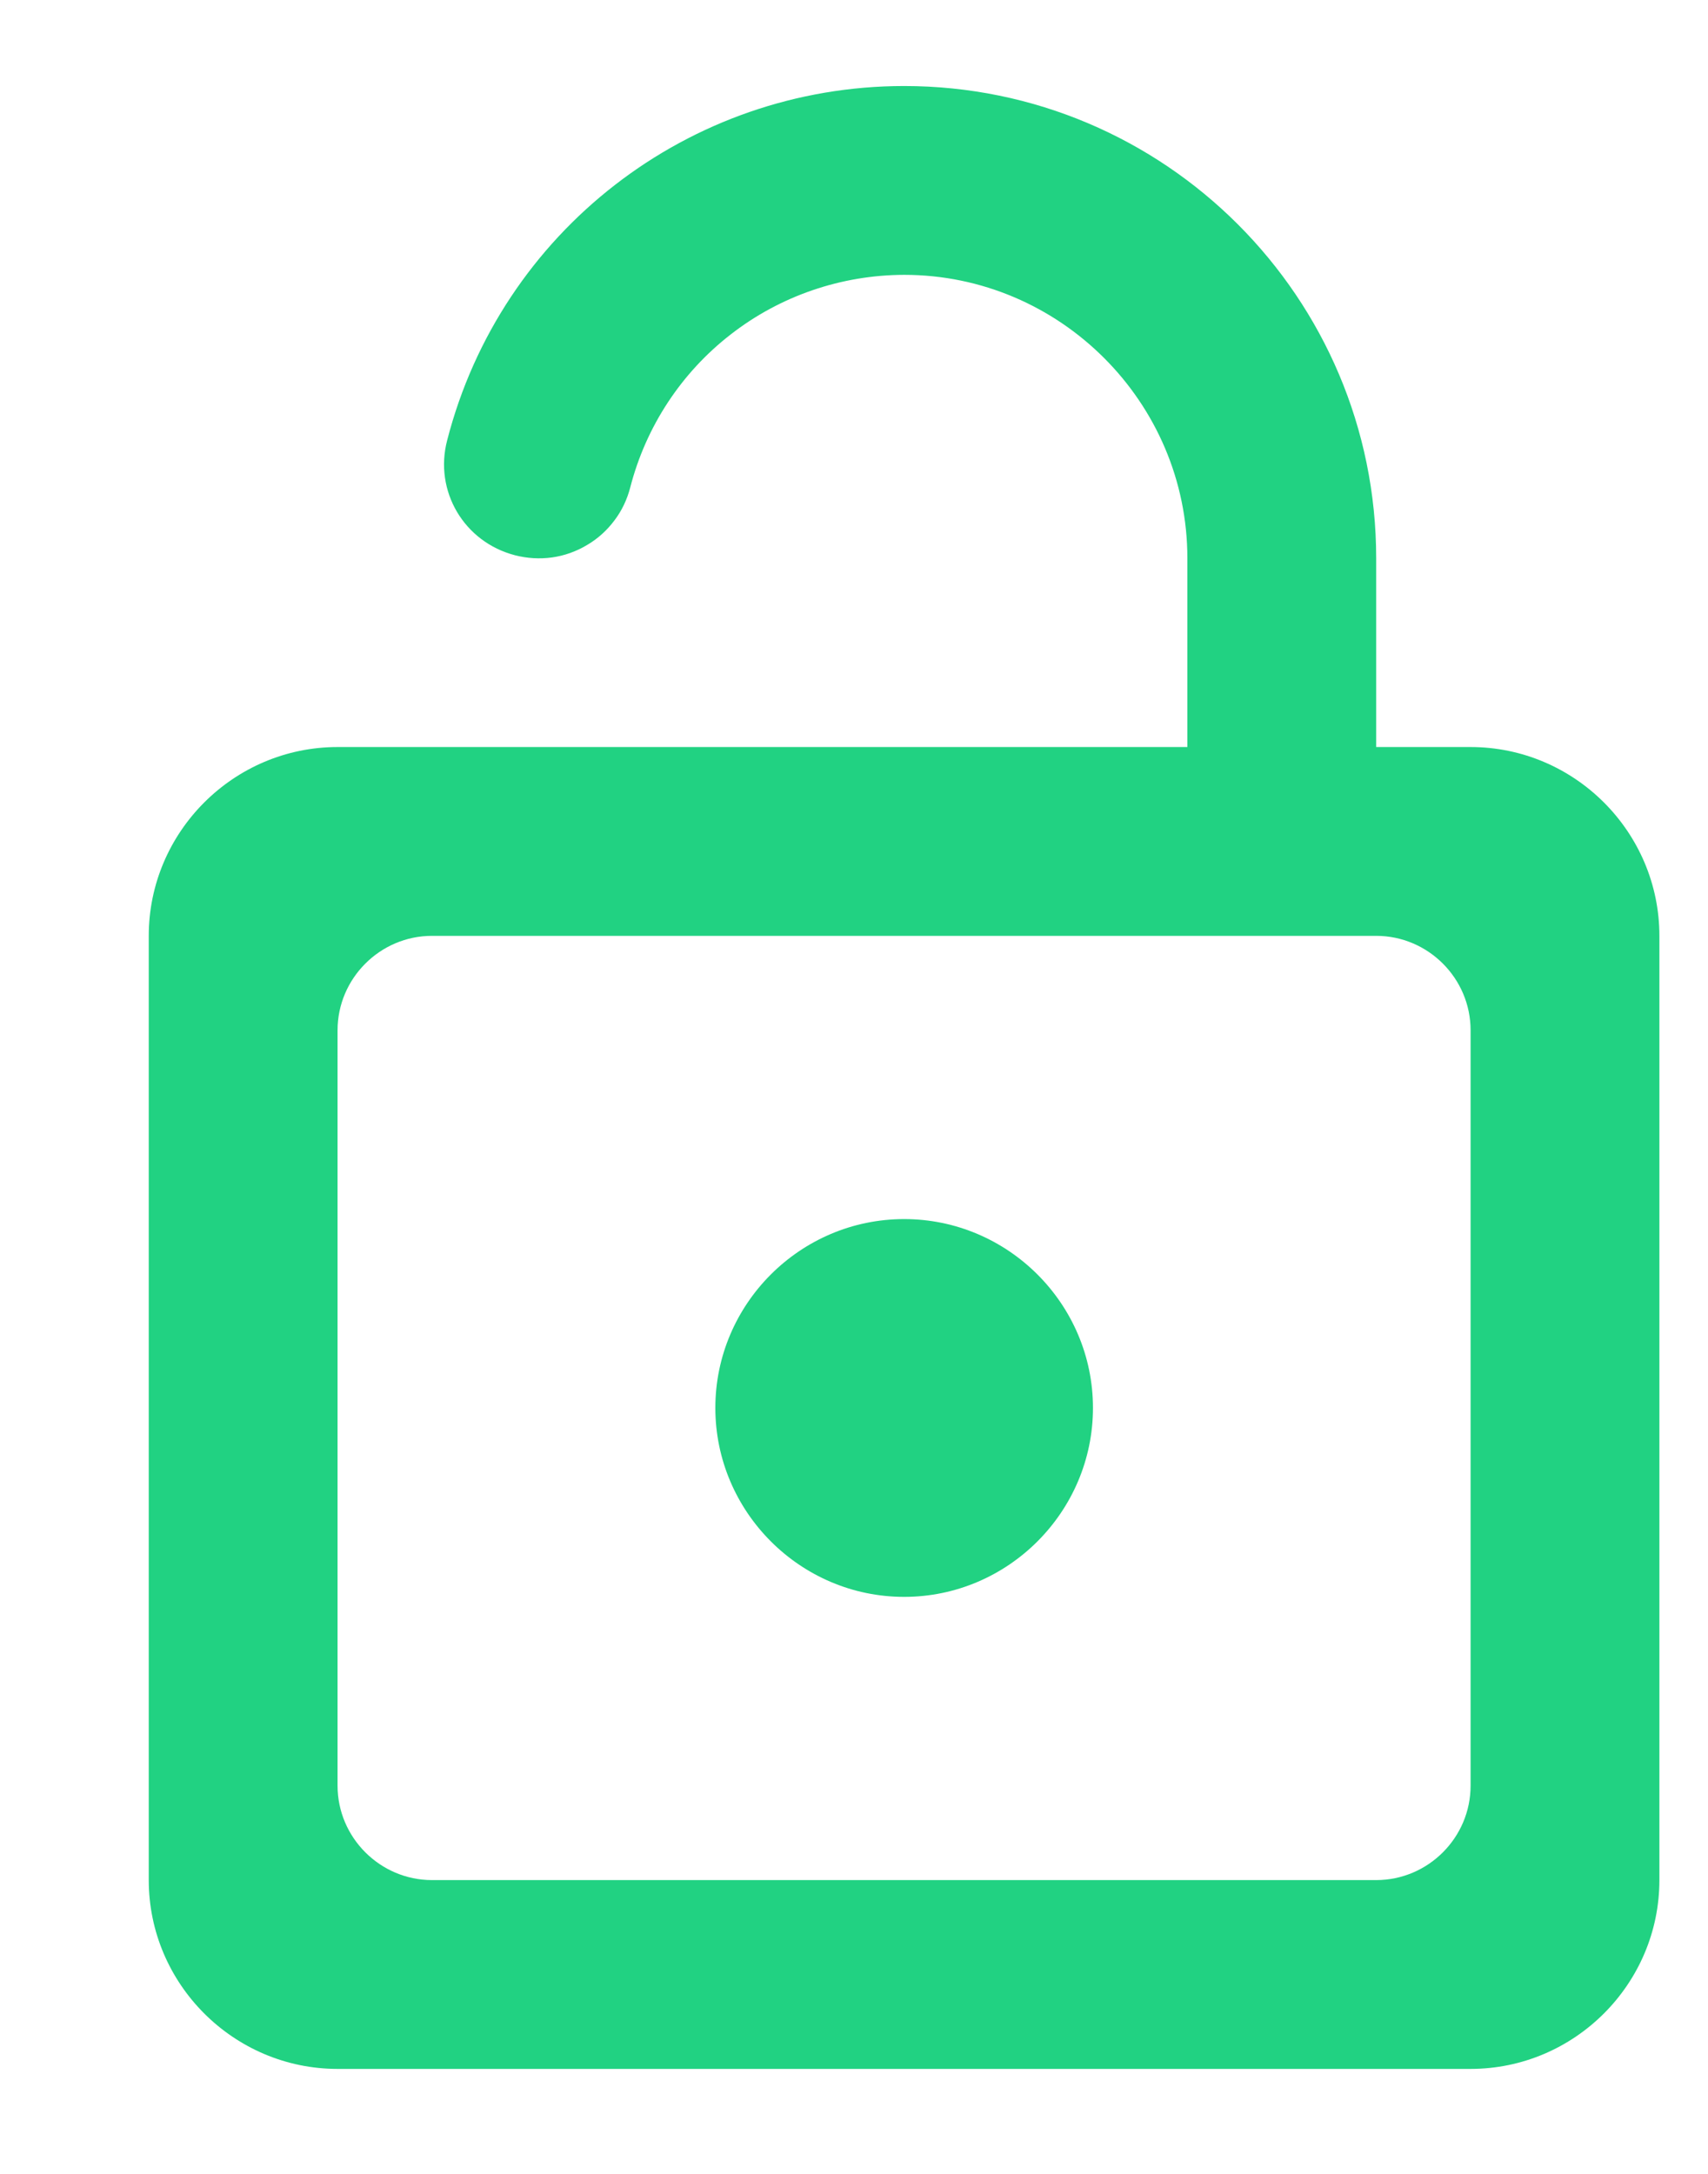 <svg width="11" height="14" viewBox="0 0 11 14" fill="none" xmlns="http://www.w3.org/2000/svg">
<path d="M5.823 7.851C5.154 7.851 4.607 8.398 4.607 9.067C4.607 9.736 5.154 10.284 5.823 10.284C6.492 10.284 7.039 9.736 7.039 9.067C7.039 8.398 6.492 7.851 5.823 7.851ZM9.471 4.811H8.863V3.595C8.863 1.916 7.501 0.554 5.823 0.554C4.436 0.554 3.226 1.491 2.88 2.835C2.794 3.163 2.989 3.491 3.317 3.576C3.395 3.596 3.476 3.601 3.555 3.59C3.634 3.579 3.71 3.552 3.779 3.511C3.848 3.471 3.908 3.417 3.956 3.353C4.005 3.289 4.039 3.216 4.059 3.139C4.16 2.747 4.388 2.4 4.707 2.153C5.026 1.905 5.419 1.771 5.823 1.77C6.826 1.77 7.647 2.591 7.647 3.595V4.811H2.174C1.505 4.811 0.958 5.358 0.958 6.027V12.108C0.958 12.777 1.505 13.324 2.174 13.324H9.471C10.14 13.324 10.687 12.777 10.687 12.108V6.027C10.687 5.358 10.14 4.811 9.471 4.811ZM9.471 11.5C9.471 11.834 9.198 12.108 8.863 12.108H2.782C2.448 12.108 2.174 11.834 2.174 11.5V6.635C2.174 6.301 2.448 6.027 2.782 6.027H8.863C9.198 6.027 9.471 6.301 9.471 6.635V11.5Z" fill="#21D282"/>
</svg>
